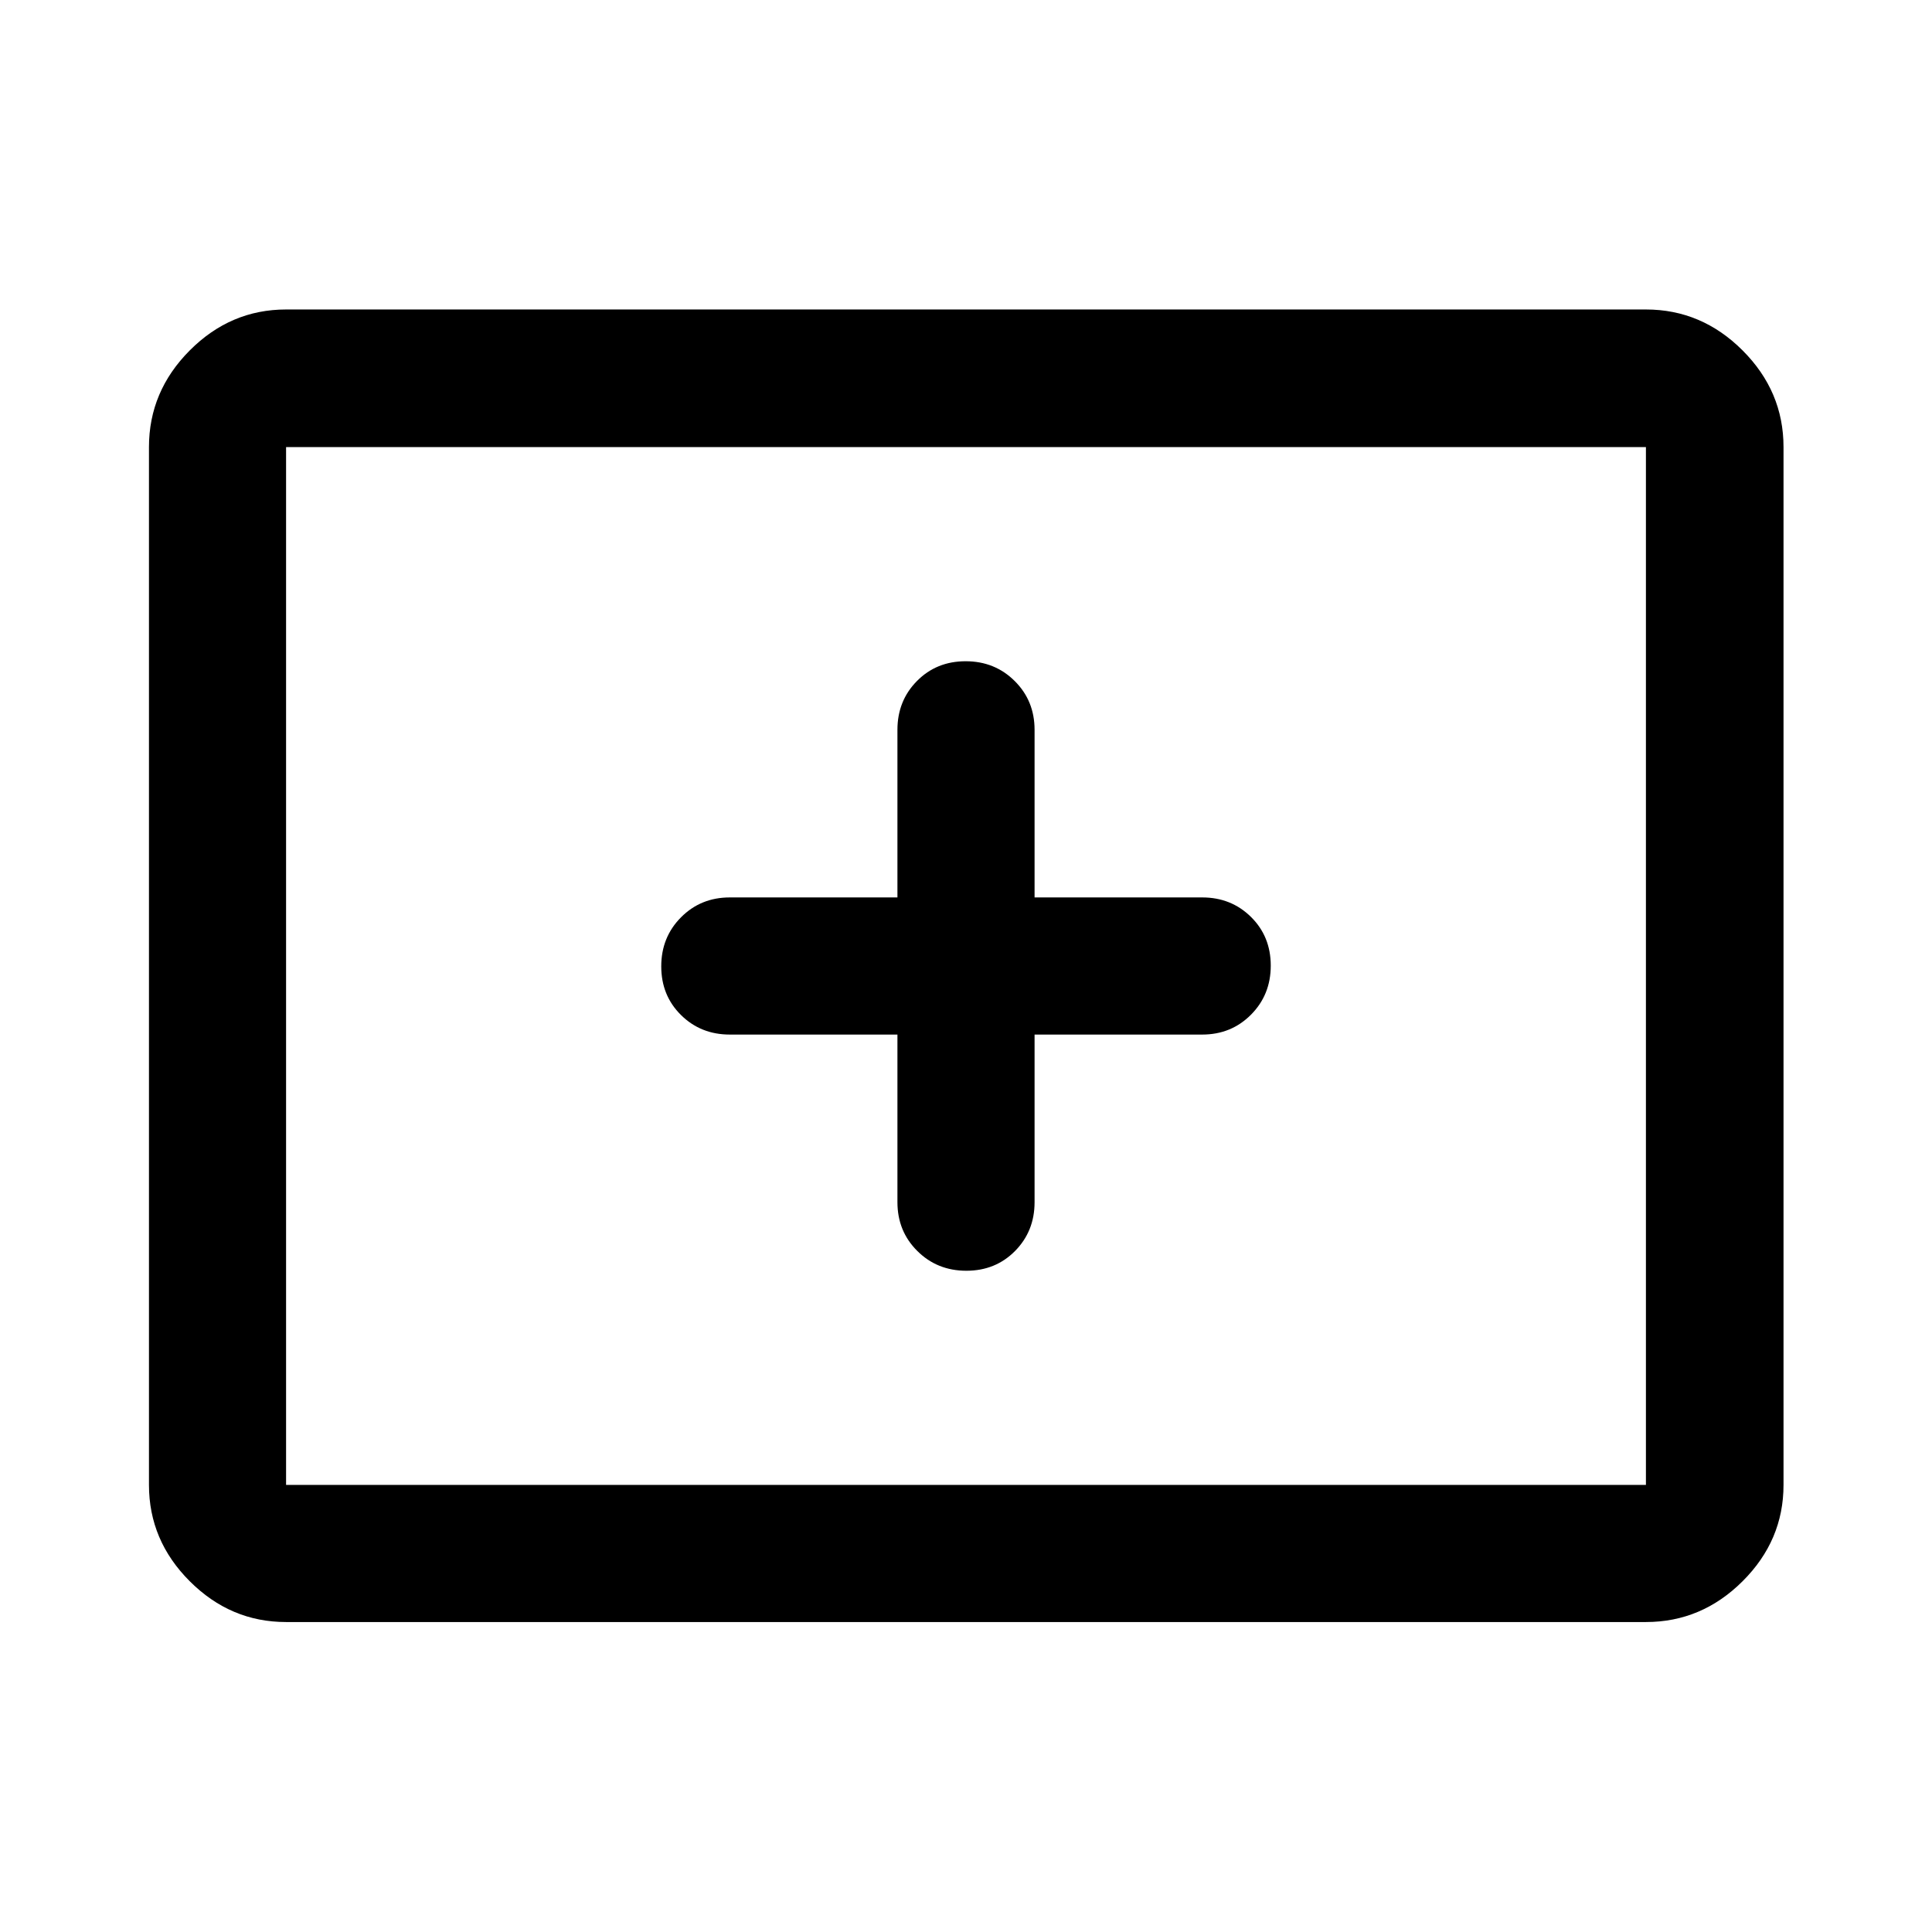 <svg xmlns="http://www.w3.org/2000/svg" height="48" viewBox="0 -960 960 960" width="48"><path d="M142.15-154.02q-27.6 0-47.86-20.27-20.27-20.26-20.27-47.86v-515.7q0-27.7 20.27-48.03 20.26-20.34 47.86-20.34h675.7q27.7 0 48.03 20.34 20.34 20.33 20.34 48.03v515.7q0 27.6-20.34 47.86-20.33 20.27-48.03 20.27h-675.7Zm0-68.13h675.7v-515.7h-675.7v515.7Zm0 0v-515.7 515.7Zm303.78-223.78v83.3q0 14.42 9.88 24.24 9.87 9.82 24.37 9.82 14.49 0 24.19-9.82 9.7-9.82 9.7-24.24v-83.3h83.3q14.42 0 24.24-9.88 9.82-9.87 9.82-24.37 0-14.49-9.82-24.19-9.82-9.7-24.24-9.7h-83.3v-83.3q0-14.42-9.88-24.24-9.87-9.82-24.37-9.82-14.49 0-24.19 9.82-9.7 9.82-9.7 24.24v83.3h-83.3q-14.42 0-24.24 9.88-9.82 9.87-9.82 24.37 0 14.49 9.82 24.19 9.82 9.7 24.24 9.7h83.3Z"/></svg>